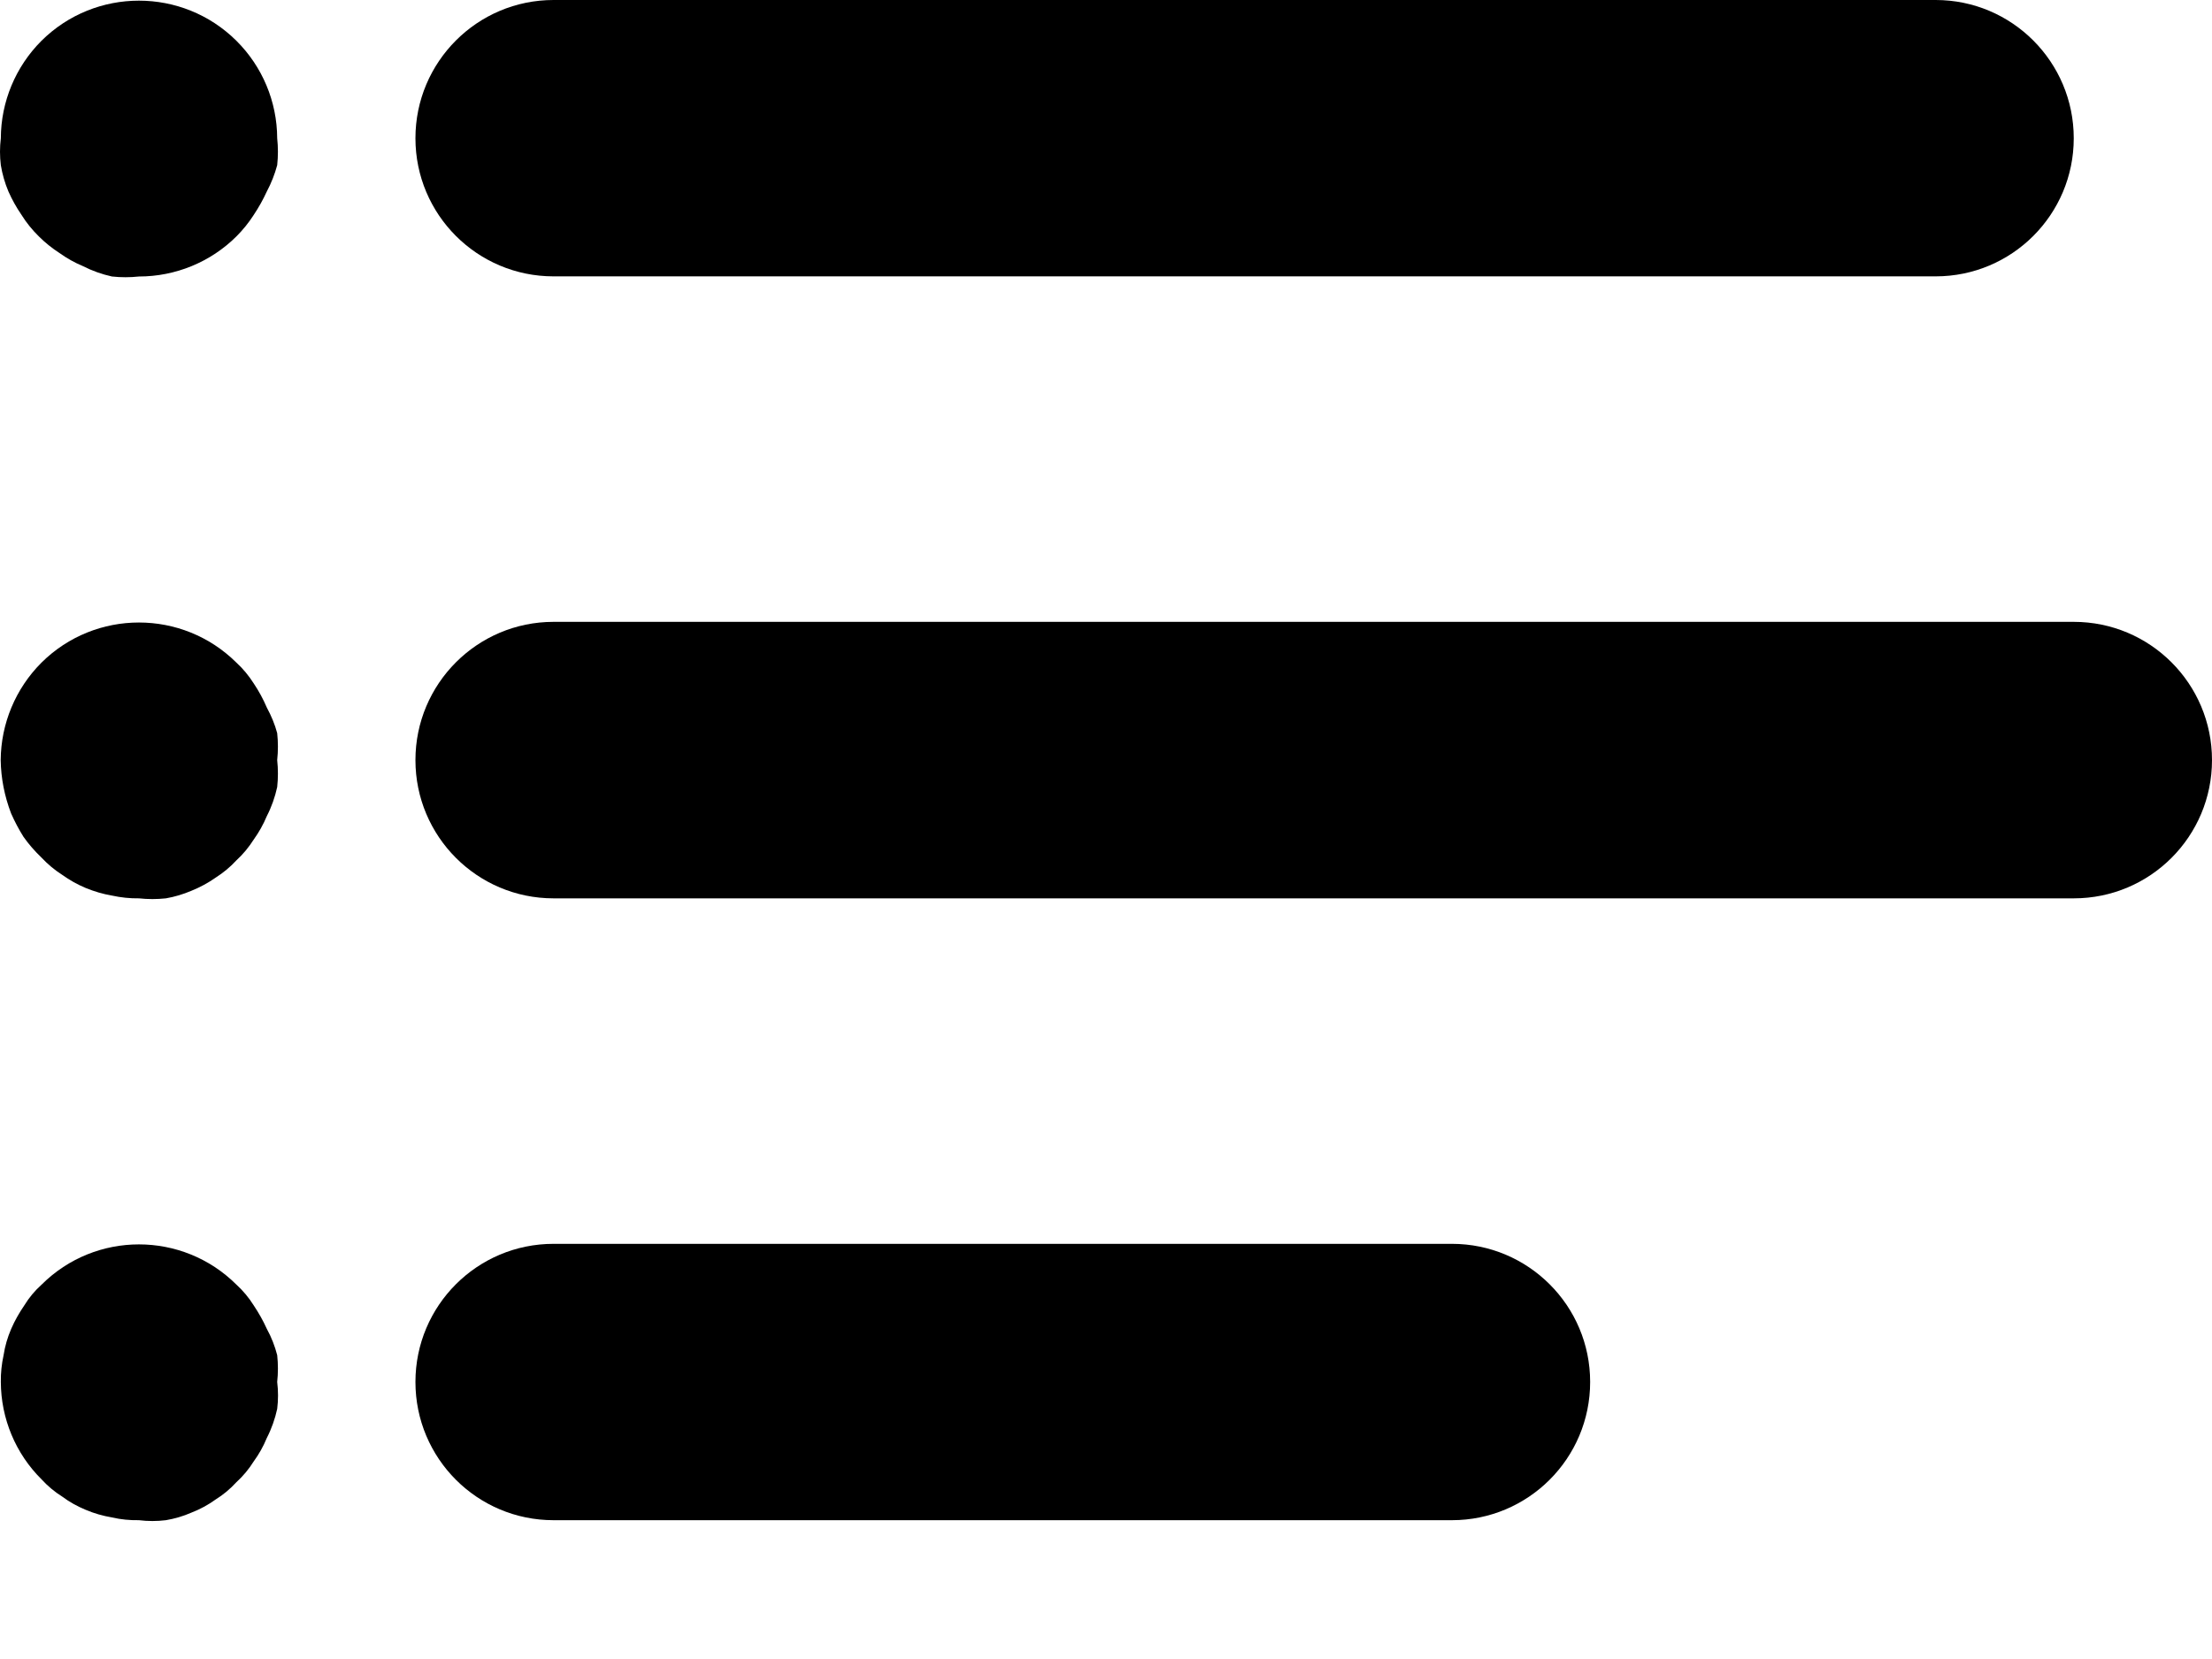 <svg width="16" height="12" viewBox="0 0 16 12" xmlns="http://www.w3.org/2000/svg">
<path d="M14.001 0H4.004C3.452 0 3.005 0.448 3.005 1C3.005 1.552 3.452 1.999 4.004 1.999H14.001C14.553 1.999 15 1.552 15 1C15 0.448 14.553 0 14.001 0Z" />
<path d="M2.005 1C2.004 0.735 1.898 0.482 1.71 0.295C1.32 -0.092 0.69 -0.092 0.3 0.295C0.113 0.482 0.007 0.735 0.006 1C-0.002 1.065 -0.002 1.13 0.006 1.195C0.017 1.26 0.035 1.324 0.061 1.385C0.087 1.444 0.119 1.501 0.156 1.555C0.191 1.611 0.233 1.663 0.281 1.71C0.326 1.755 0.376 1.795 0.43 1.83C0.483 1.868 0.54 1.9 0.6 1.925C0.667 1.959 0.737 1.984 0.81 2C0.875 2.007 0.94 2.007 1.005 2C1.269 2 1.523 1.896 1.71 1.71C1.757 1.663 1.799 1.611 1.835 1.555C1.871 1.501 1.903 1.444 1.93 1.385C1.962 1.325 1.987 1.261 2.005 1.195C2.012 1.13 2.012 1.065 2.005 1Z" />
<path d="M2.005 5.498C2.012 5.433 2.012 5.368 2.005 5.303C1.988 5.239 1.962 5.177 1.93 5.118C1.904 5.057 1.872 4.998 1.835 4.943C1.8 4.888 1.758 4.837 1.71 4.793C1.32 4.406 0.69 4.406 0.3 4.793C0.113 4.98 0.007 5.233 0.005 5.498C0.007 5.63 0.033 5.76 0.08 5.883C0.106 5.942 0.136 5.999 0.17 6.053C0.208 6.107 0.252 6.157 0.3 6.203C0.345 6.251 0.395 6.293 0.45 6.328C0.503 6.366 0.56 6.398 0.62 6.423C0.681 6.448 0.745 6.467 0.81 6.478C0.874 6.492 0.94 6.499 1.005 6.498C1.07 6.505 1.135 6.505 1.2 6.498C1.264 6.487 1.326 6.468 1.385 6.443C1.447 6.418 1.506 6.386 1.56 6.348C1.615 6.313 1.666 6.271 1.71 6.223C1.758 6.179 1.8 6.128 1.835 6.073C1.873 6.02 1.905 5.963 1.93 5.903C1.964 5.837 1.989 5.766 2.005 5.693C2.012 5.628 2.012 5.563 2.005 5.498Z" />
<path d="M2.005 9.996C2.012 9.932 2.012 9.866 2.005 9.802C1.988 9.736 1.963 9.672 1.93 9.612C1.903 9.552 1.871 9.496 1.835 9.442C1.8 9.386 1.758 9.336 1.71 9.292C1.32 8.904 0.69 8.904 0.301 9.292C0.252 9.336 0.21 9.386 0.176 9.442C0.139 9.496 0.107 9.552 0.081 9.612C0.055 9.672 0.036 9.736 0.026 9.802C0.012 9.866 0.005 9.931 0.006 9.996C0.007 10.261 0.113 10.515 0.301 10.701C0.345 10.749 0.395 10.791 0.451 10.826C0.503 10.865 0.56 10.896 0.62 10.921C0.681 10.947 0.745 10.965 0.81 10.976C0.874 10.991 0.94 10.997 1.005 10.996C1.07 11.004 1.135 11.004 1.2 10.996C1.264 10.985 1.326 10.967 1.385 10.941C1.447 10.917 1.506 10.885 1.56 10.846C1.615 10.812 1.666 10.769 1.71 10.721C1.758 10.677 1.8 10.627 1.835 10.571C1.873 10.519 1.905 10.462 1.93 10.401C1.964 10.335 1.989 10.264 2.005 10.191C2.013 10.127 2.013 10.061 2.005 9.996Z" />
<path d="M15 4.498H4.004C3.452 4.498 3.005 4.946 3.005 5.498C3.005 6.05 3.452 6.498 4.004 6.498H15C15.553 6.498 16 6.05 16 5.498C16 4.946 15.553 4.498 15 4.498Z" />
<path d="M10.502 8.997H4.004C3.452 8.997 3.005 9.444 3.005 9.996C3.005 10.549 3.452 10.996 4.004 10.996H10.502C11.054 10.996 11.502 10.549 11.502 9.996C11.502 9.444 11.054 8.997 10.502 8.997Z" />
</svg>
